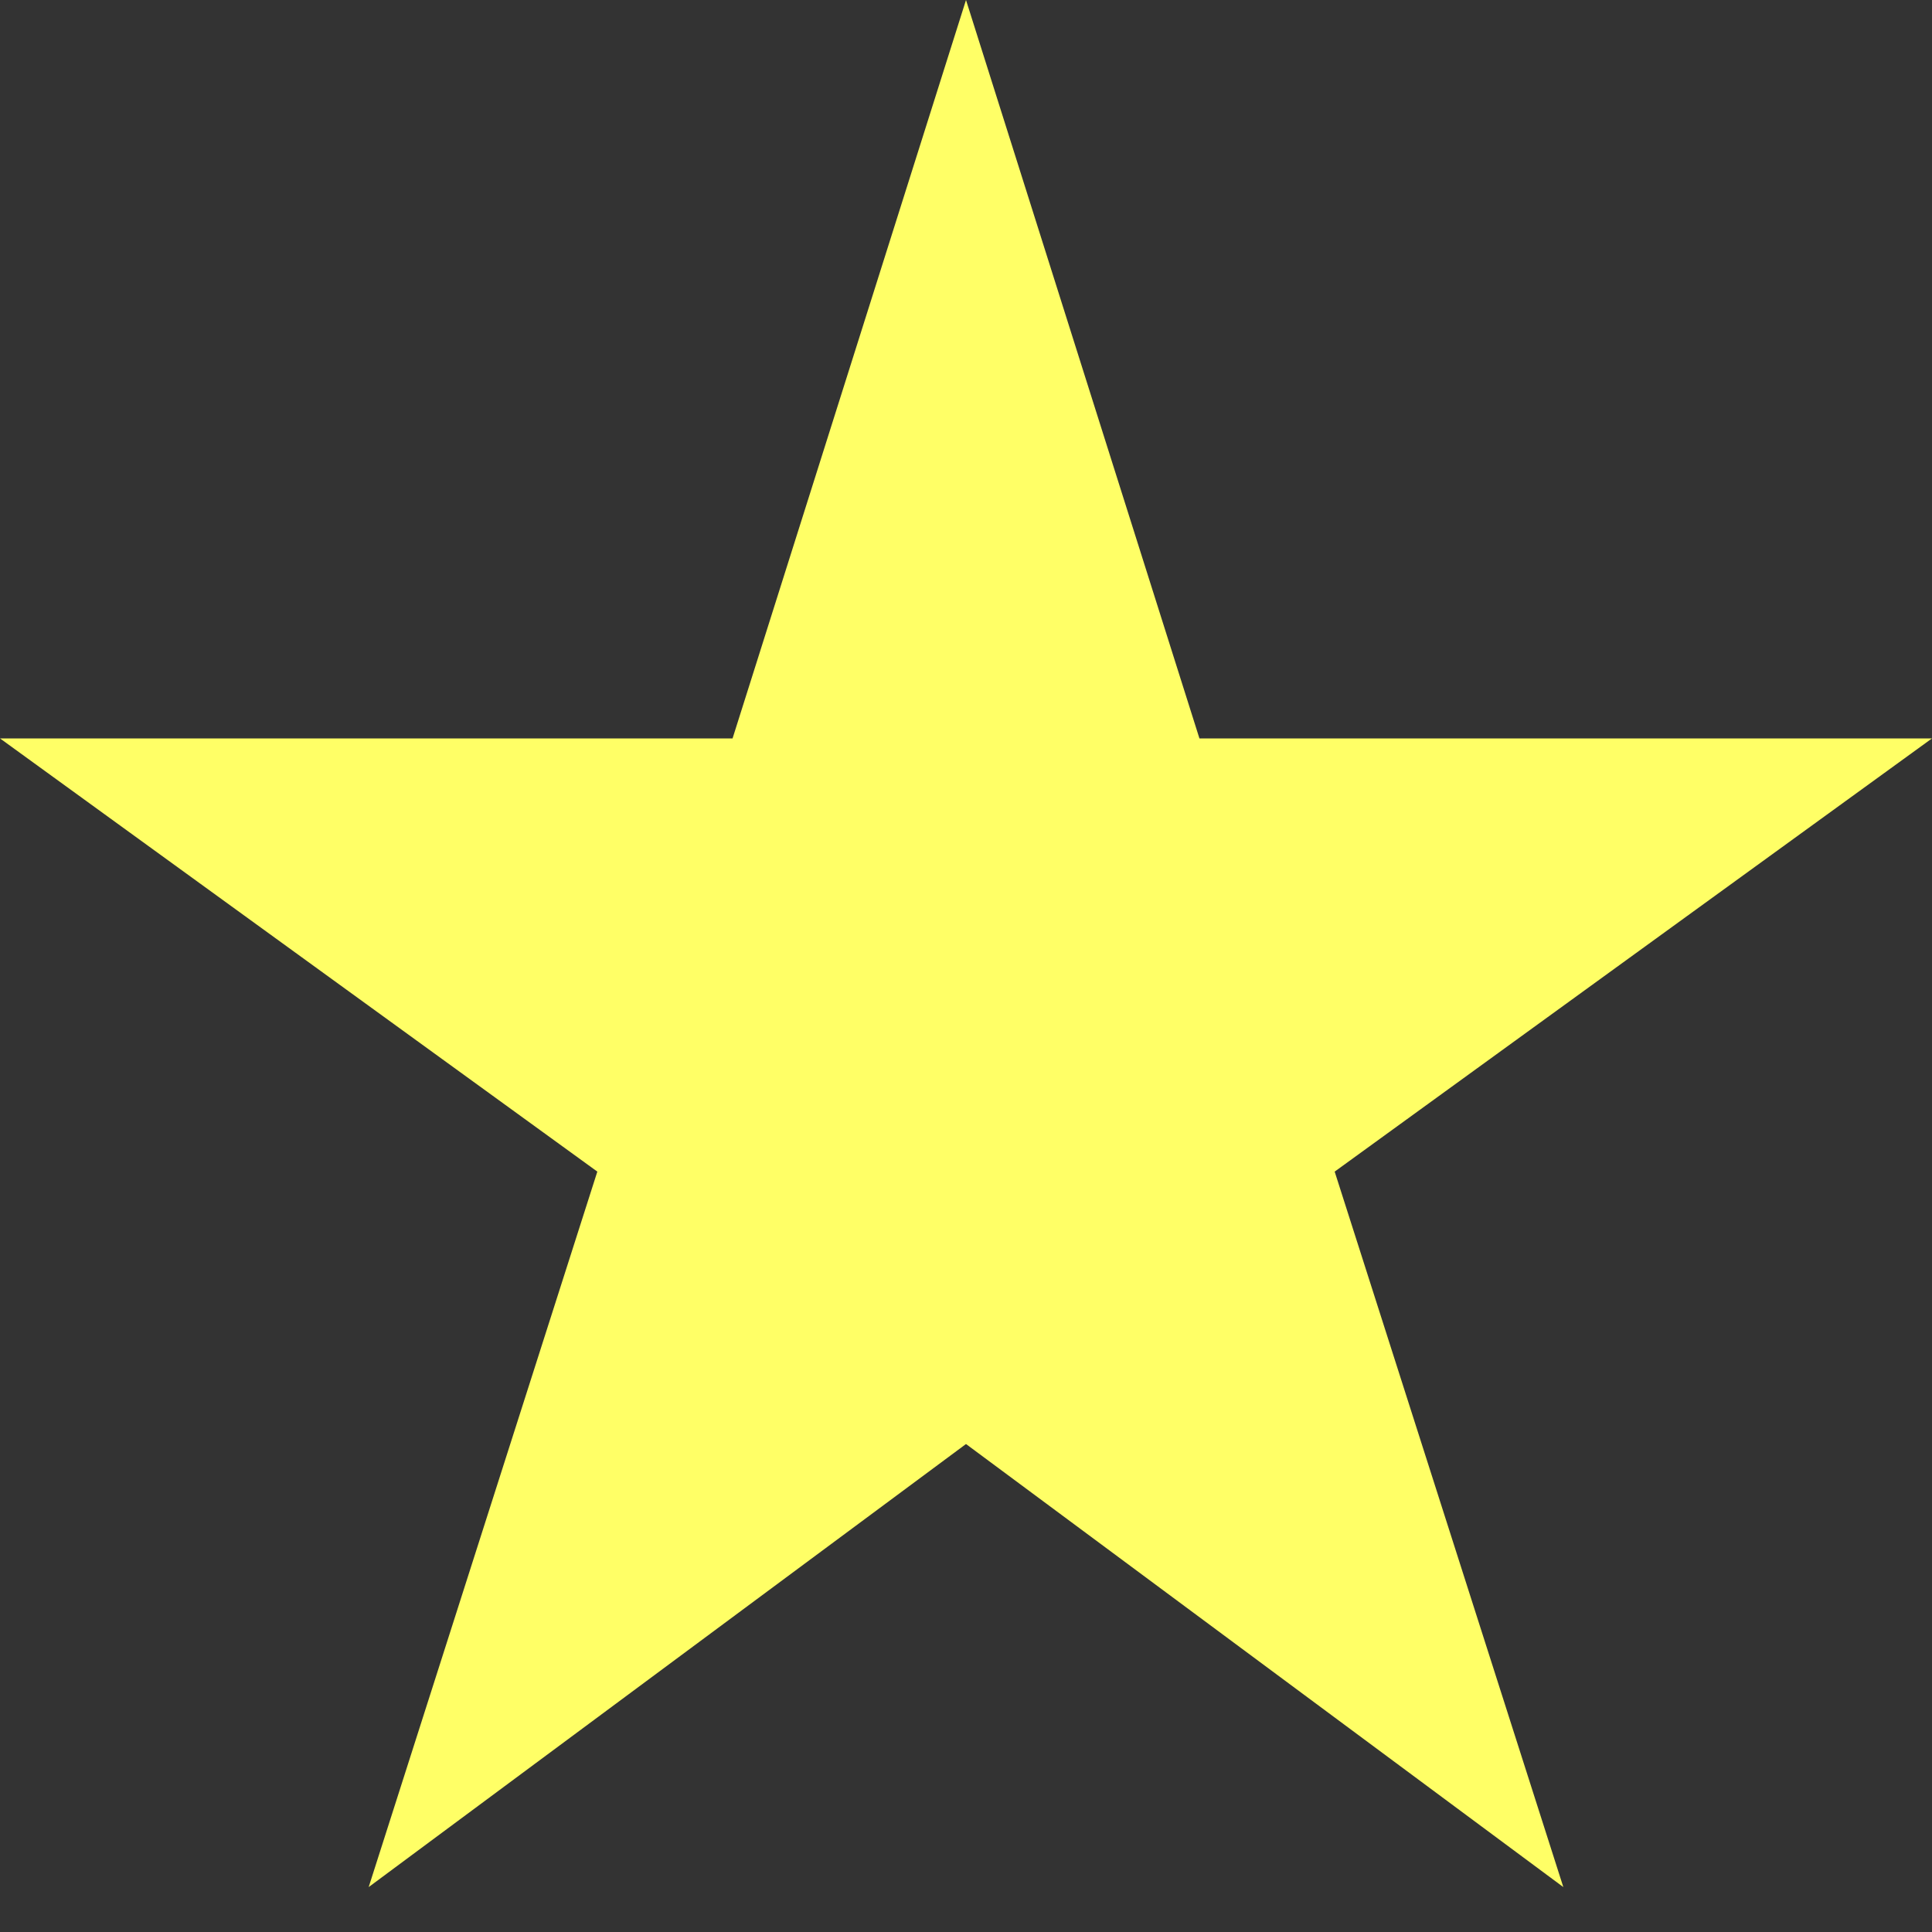 <svg width="40" height="40" viewBox="0 0 40 40" fill="none" xmlns="http://www.w3.org/2000/svg">
<rect x="0" y="0" width="40" height="40" fill="#333333" stroke="none"/>
<path d="M20 29.897L32.367 39.07L27.633 24.257L40 15.288H24.833L20 0L15.167 15.288H0L12.367 24.257L7.633 39.07L20 29.897Z" fill="#FFFF66"/>
</svg>
